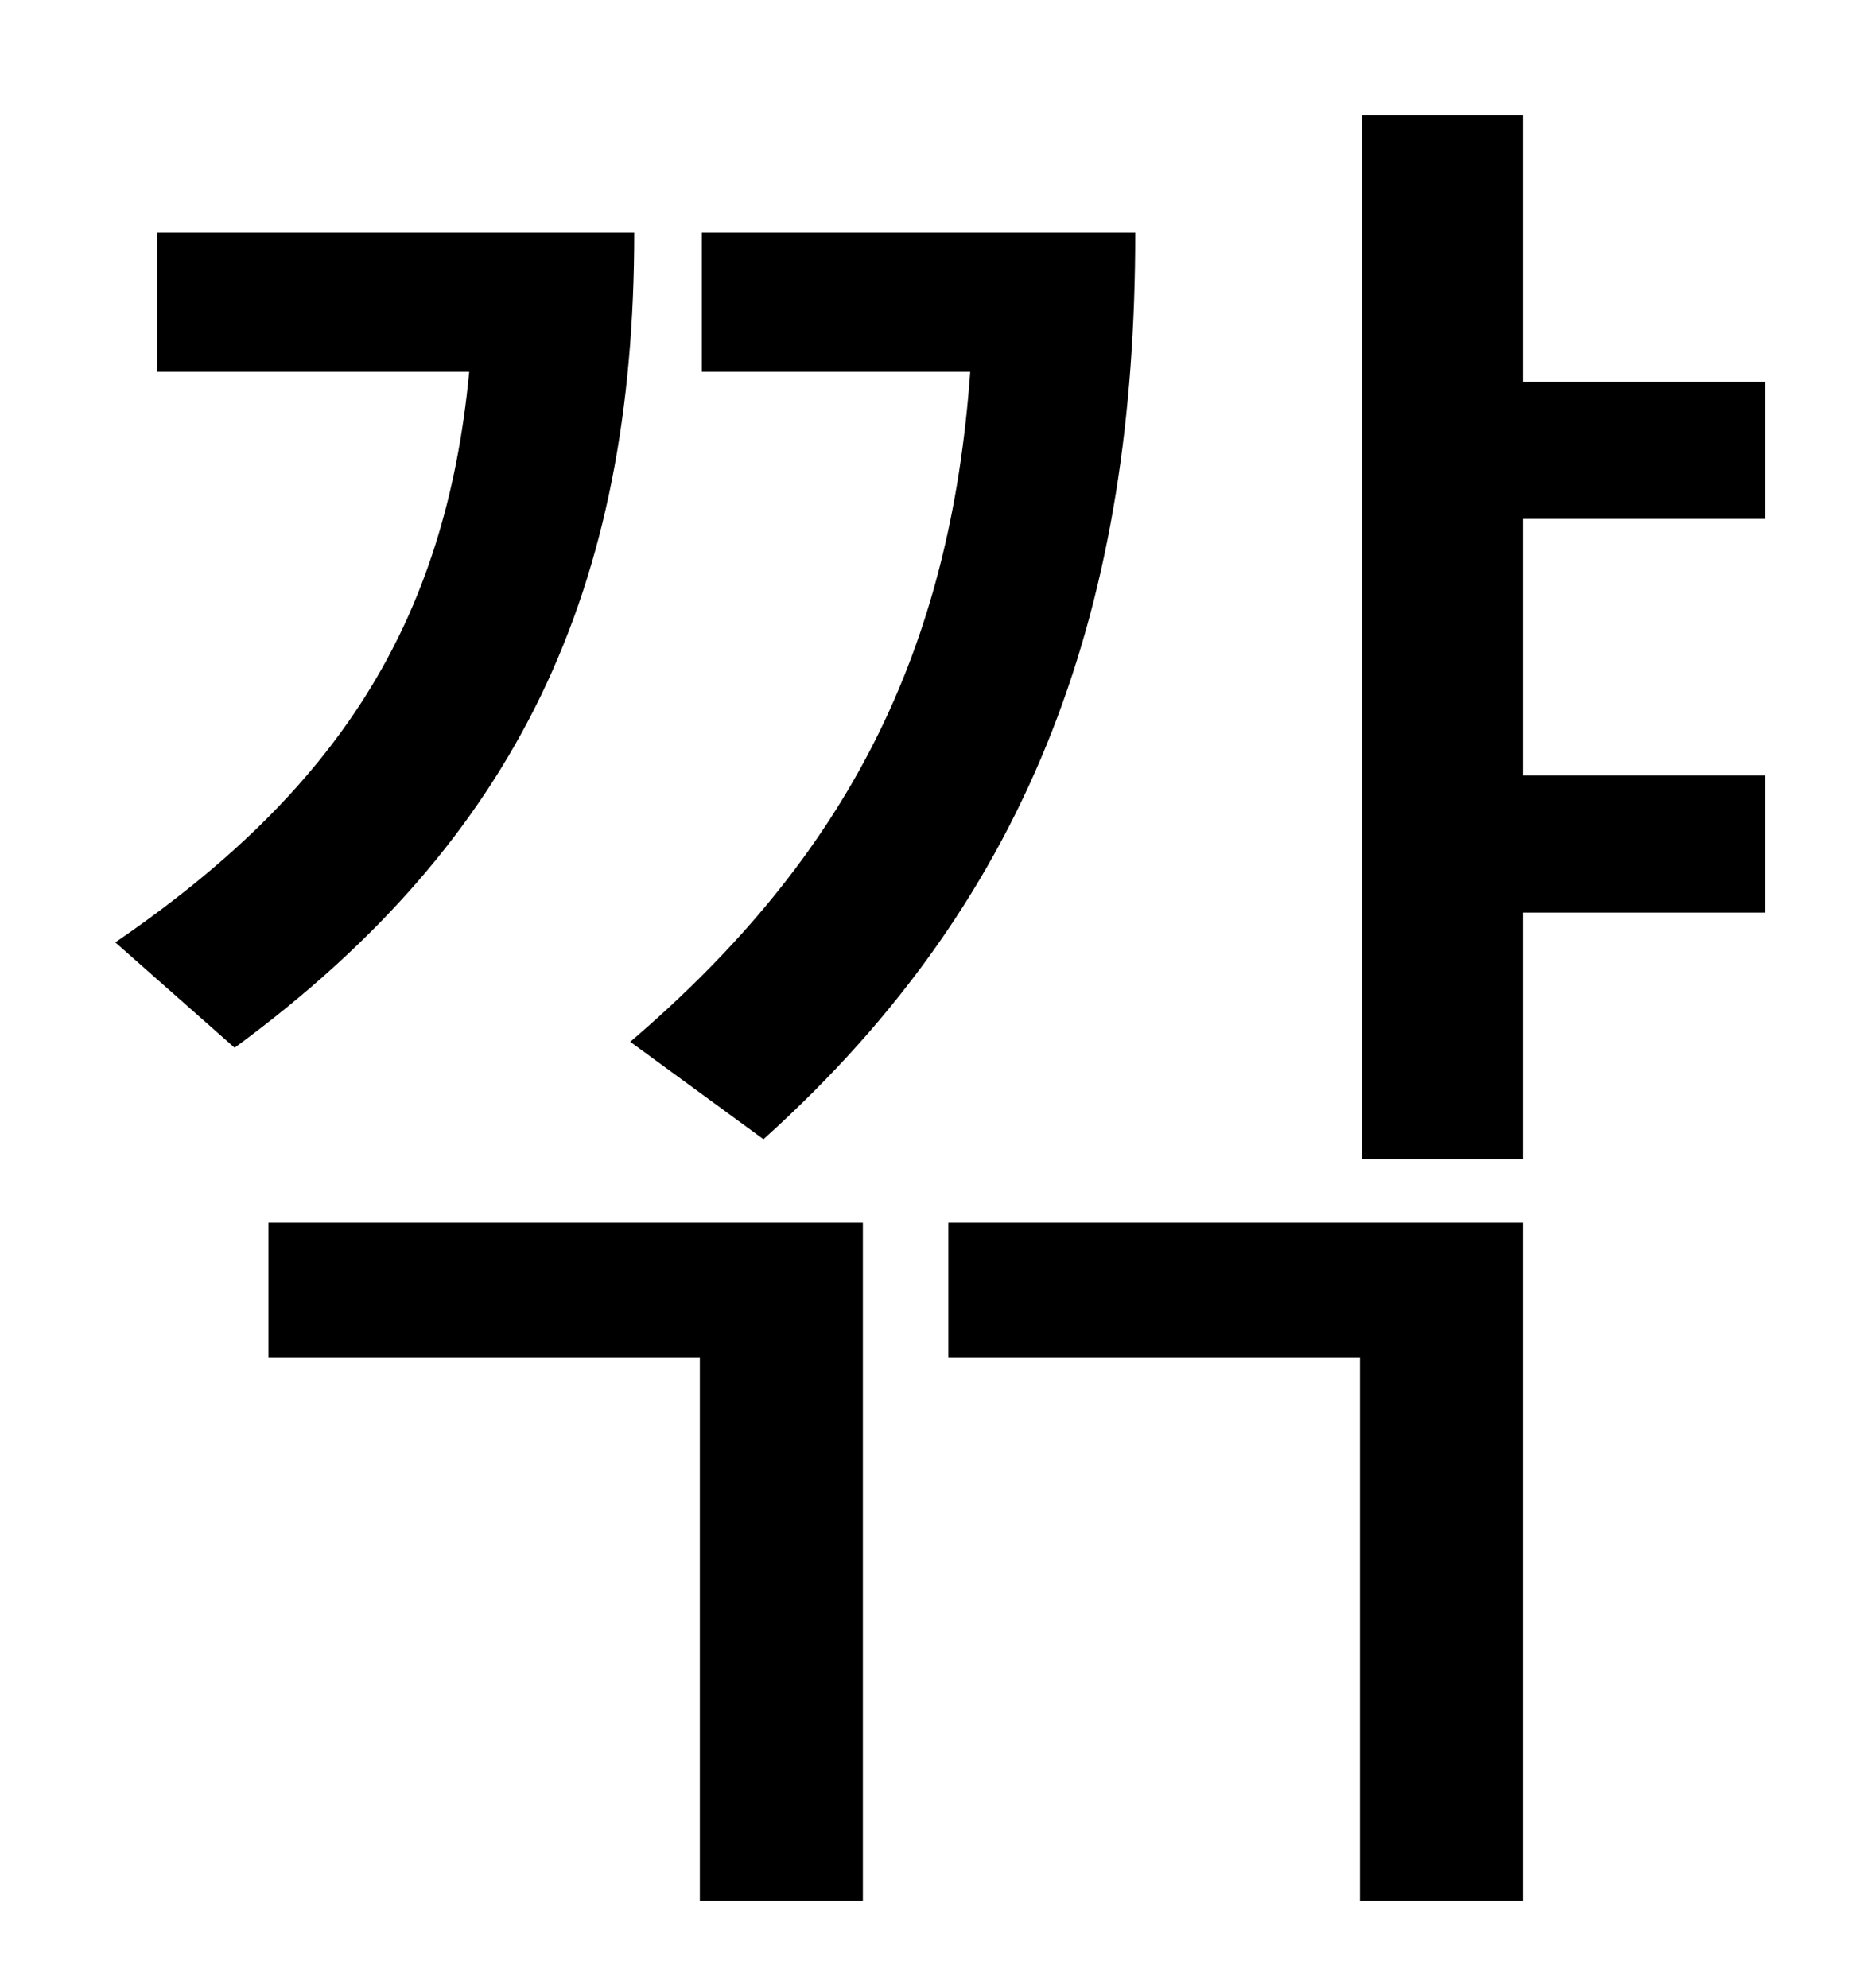 <?xml version="1.0" standalone="no"?>
<!DOCTYPE svg PUBLIC "-//W3C//DTD SVG 1.1//EN" "http://www.w3.org/Graphics/SVG/1.1/DTD/svg11.dtd" >
<svg xmlns="http://www.w3.org/2000/svg" xmlns:xlink="http://www.w3.org/1999/xlink" version="1.1" viewBox="-10 0 930 1000">
   <path fill="currentColor"
d="M374 573l-67 -49c110 -94 161 -197 171 -337h-135v-70h218c0 184 -49 332 -187 456zM69 117h240c0 179 -58 305 -201 410l-60 -53c111 -76 166 -160 178 -287h-157v-70zM125 683v-68h299v341h-82v-273h-217zM467 683v-68h289v341h-82v-273h-207zM878 261h-122v129h122v69
h-122v124h-81v-525h81v134h122v69z" />
</svg>
